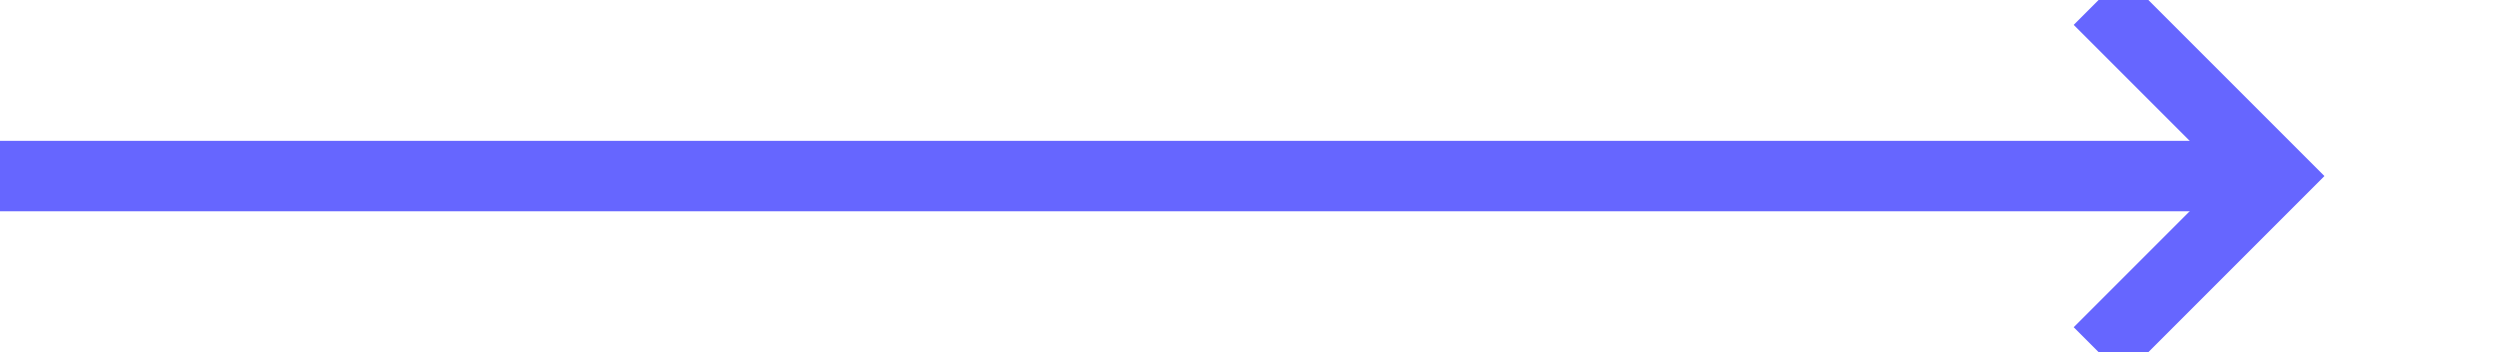 ﻿<?xml version="1.0" encoding="utf-8"?>
<svg version="1.1" xmlns:xlink="http://www.w3.org/1999/xlink" width="71px" height="10px" preserveAspectRatio="xMinYMid meet" viewBox="1438 605  71 8" xmlns="http://www.w3.org/2000/svg">
  <path d="M 1438 609  L 1502 609  " stroke-width="2" stroke="#6666ff" fill="none" />
  <path d="M 1496.893 604.707  L 1501.186 609  L 1496.893 613.293  L 1498.307 614.707  L 1503.307 609.707  L 1504.014 609  L 1503.307 608.293  L 1498.307 603.293  L 1496.893 604.707  Z " fill-rule="nonzero" fill="#6666ff" stroke="none" />
</svg>